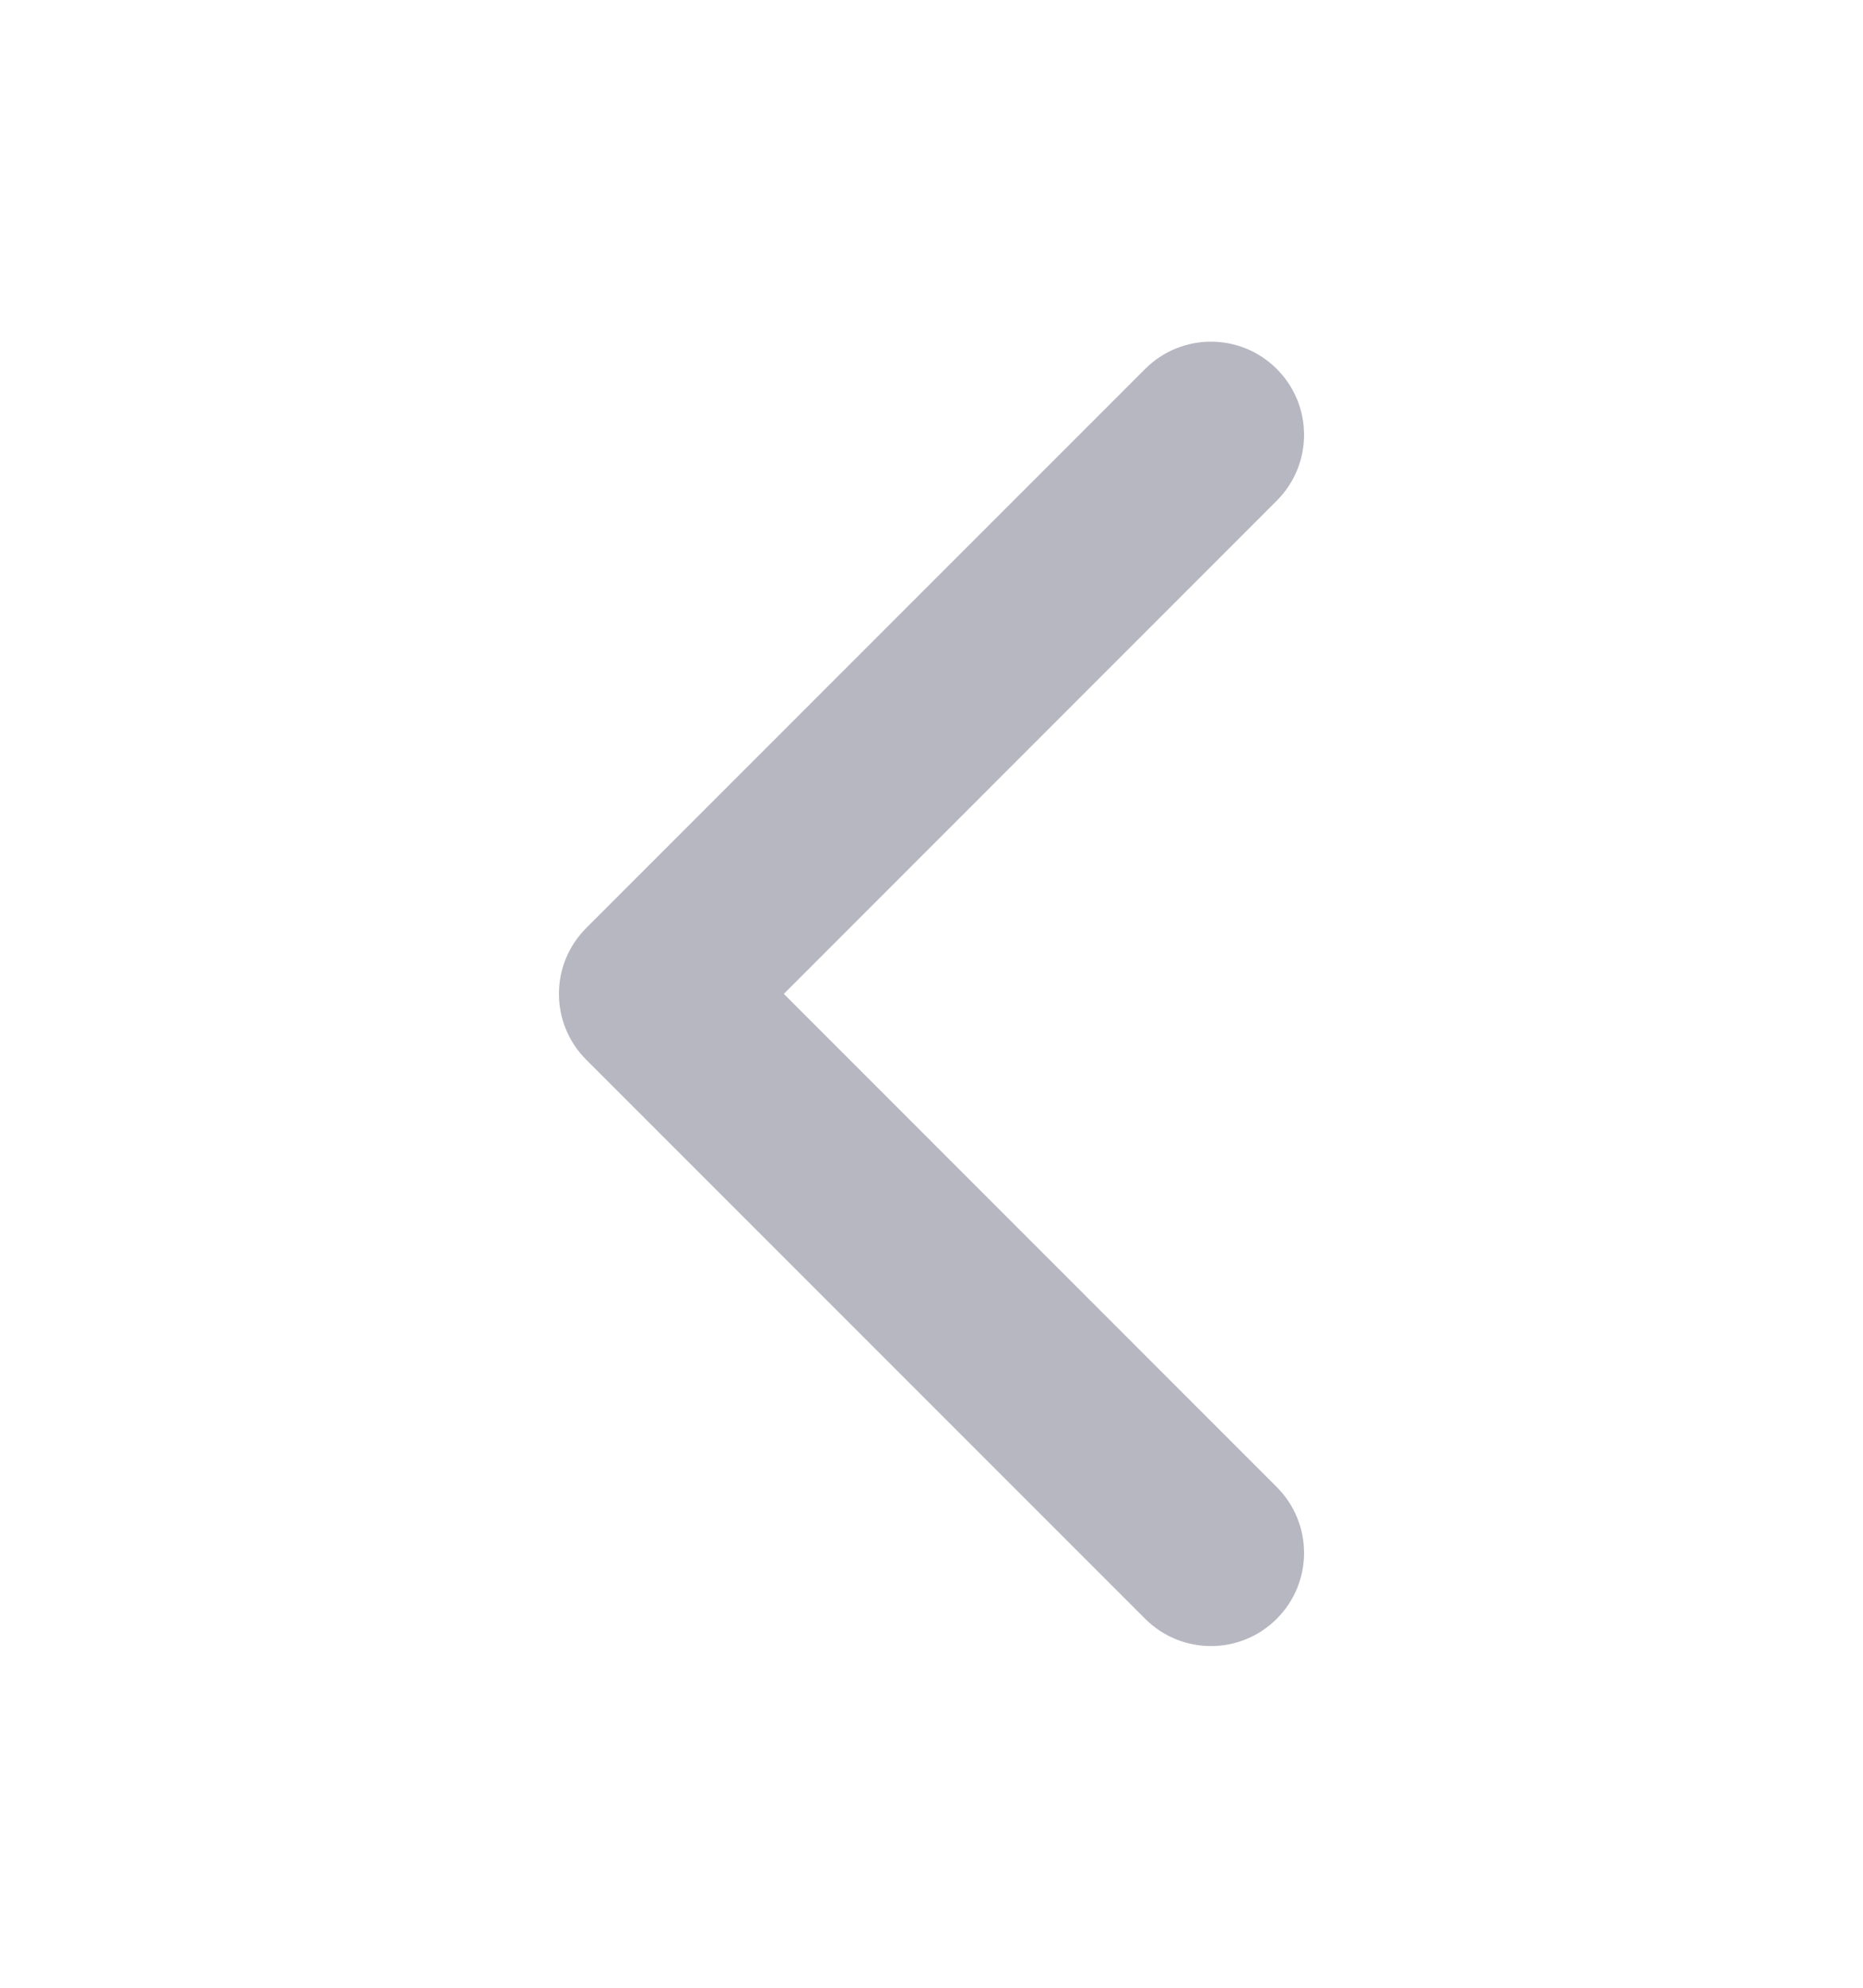 <svg xmlns="http://www.w3.org/2000/svg" width="15" height="16" viewBox="0 0 15 16" fill="none">
  <path fill-rule="evenodd" clip-rule="evenodd" d="M10.28 2.97C9.987 2.677 9.513 2.677 9.22 2.97L4.72 7.47C4.427 7.763 4.427 8.237 4.72 8.53L9.22 13.03C9.513 13.323 9.987 13.323 10.28 13.03C10.573 12.737 10.573 12.263 10.28 11.97L6.311 8L10.28 4.03C10.573 3.737 10.573 3.263 10.28 2.97Z" fill="#B7B7C2"/>
</svg>